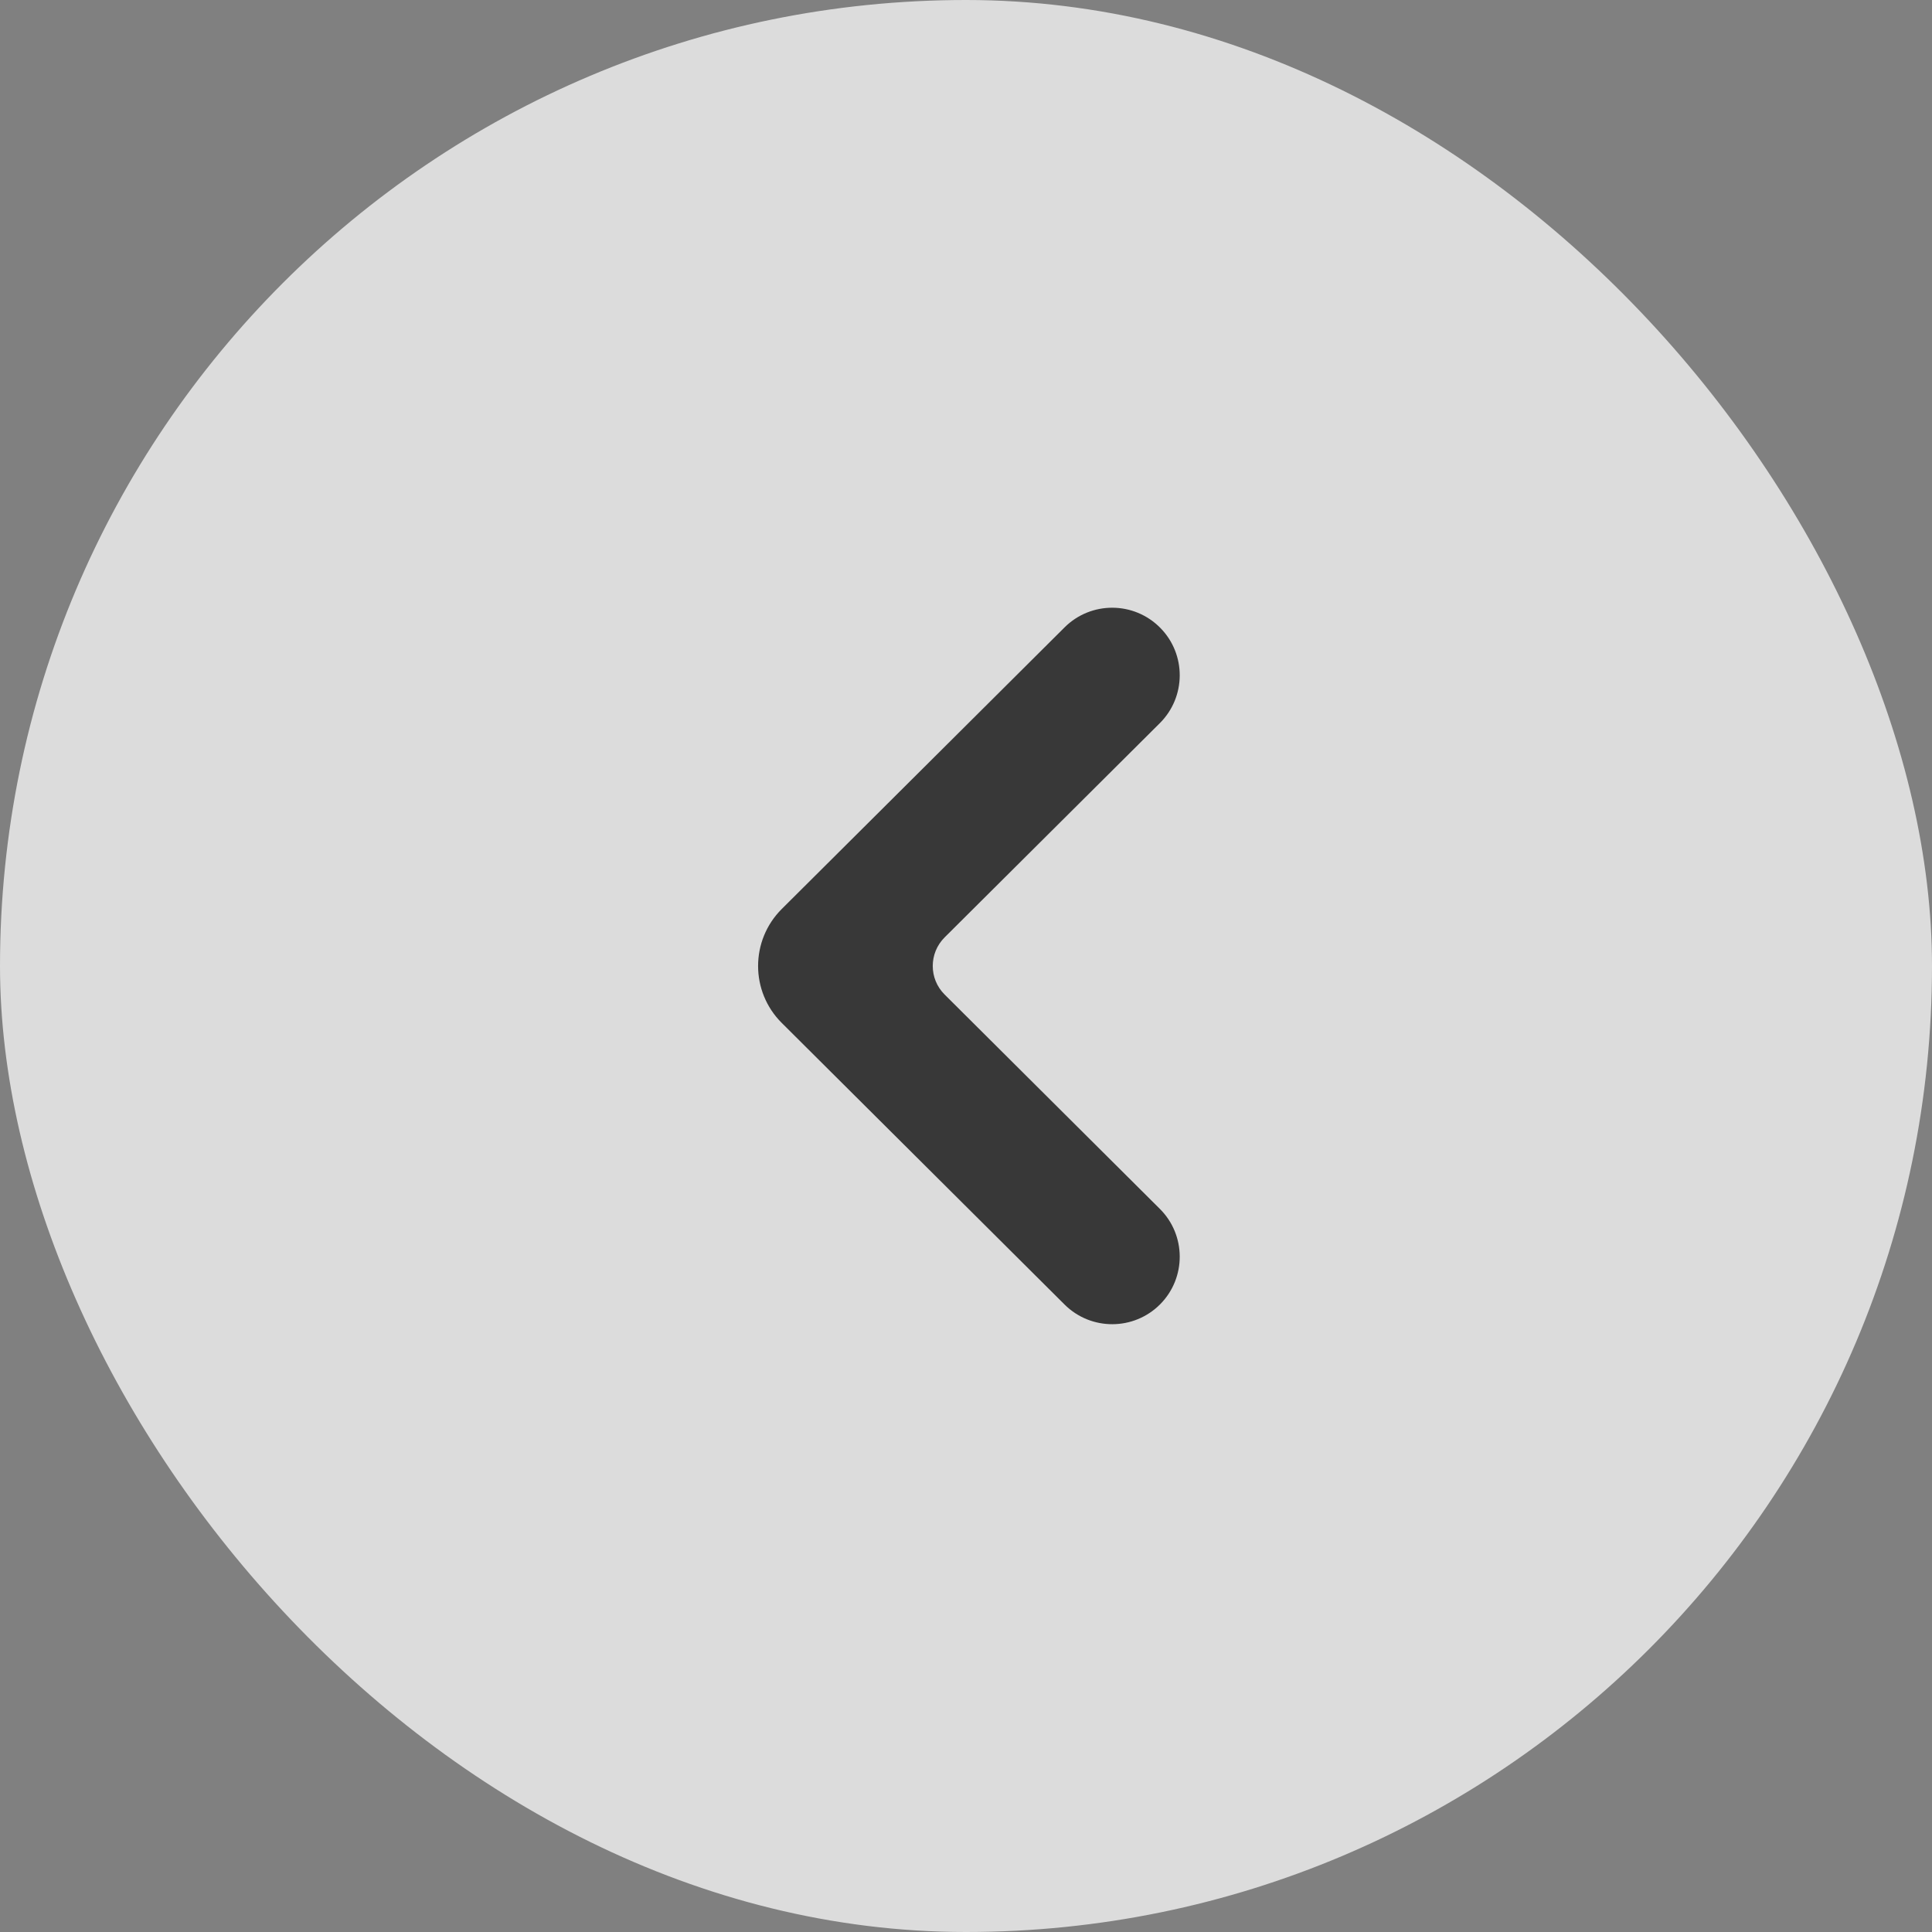 <svg width="24" height="24" viewBox="0 0 24 24" fill="none" xmlns="http://www.w3.org/2000/svg">
<rect x="0" y="0" width="24" height="24" fill="#808080" stroke="none"/>
<rect width="24" height="24" rx="12" fill="white" fill-opacity="0.72"/>
<path d="M13.224 7.794C13.553 7.466 14.086 7.468 14.413 7.799C14.738 8.128 14.735 8.657 14.408 8.983L11.734 11.645C11.538 11.841 11.538 12.159 11.734 12.354L14.408 15.017C14.735 15.342 14.738 15.872 14.413 16.201C14.086 16.531 13.553 16.533 13.224 16.205L9.712 12.708C9.319 12.318 9.319 11.682 9.712 11.291L13.224 7.794Z" fill="#383838"/>
</svg>
